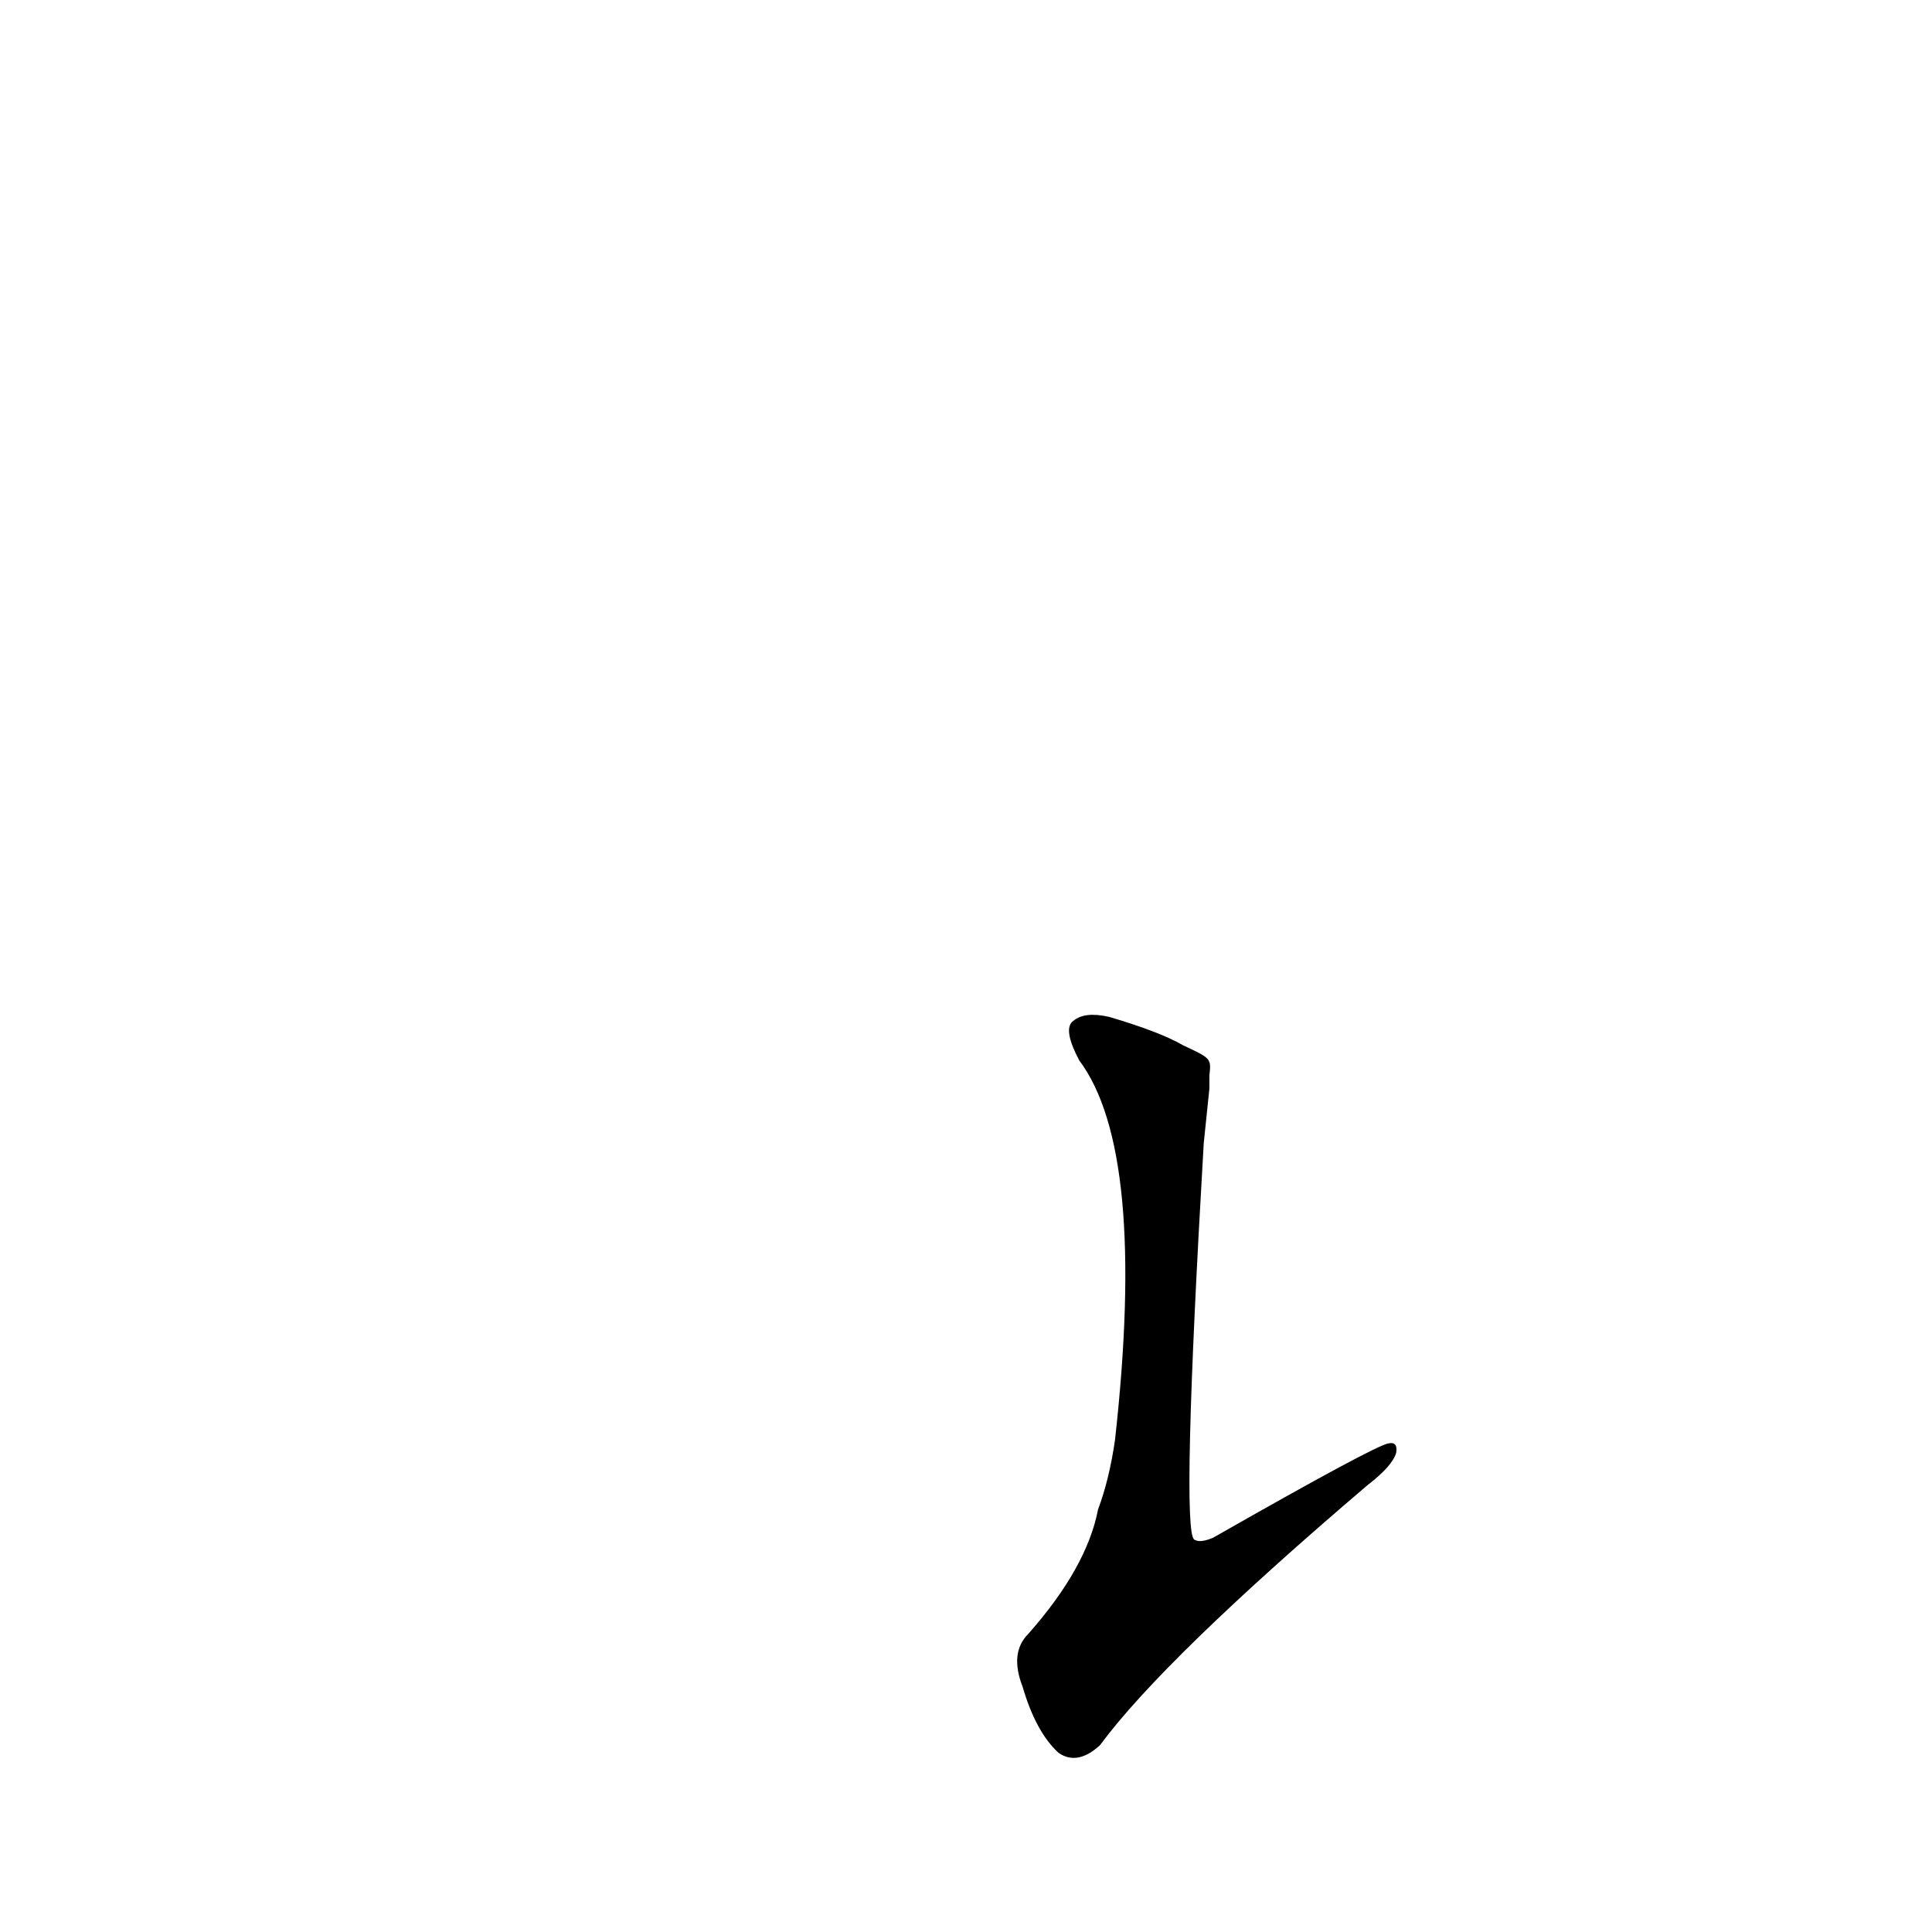 <?xml version='1.0' encoding='utf-8'?>
<svg xmlns="http://www.w3.org/2000/svg" version="1.1" viewBox="0 0 1024 1024"><g transform="scale(1, -1) translate(0, -900)"><path d="M 641 323 Q 641 327 641 330 C 642 339 642 339 627 346 Q 615 353 588 361 Q 575 364 569 359 Q 563 355 572 338 Q 608 290 591 137 Q 588 116 582 100 Q 576 69 545 34 Q 535 24 542 6 Q 549 -18 561 -29 Q 571 -36 583 -25 Q 617 21 725 113 Q 738 123 740 130 Q 741 136 736 135 Q 729 134 643 85 Q 636 82 633 84 Q 626 88 638 294 L 641 323 Z" fill="black" /></g></svg>